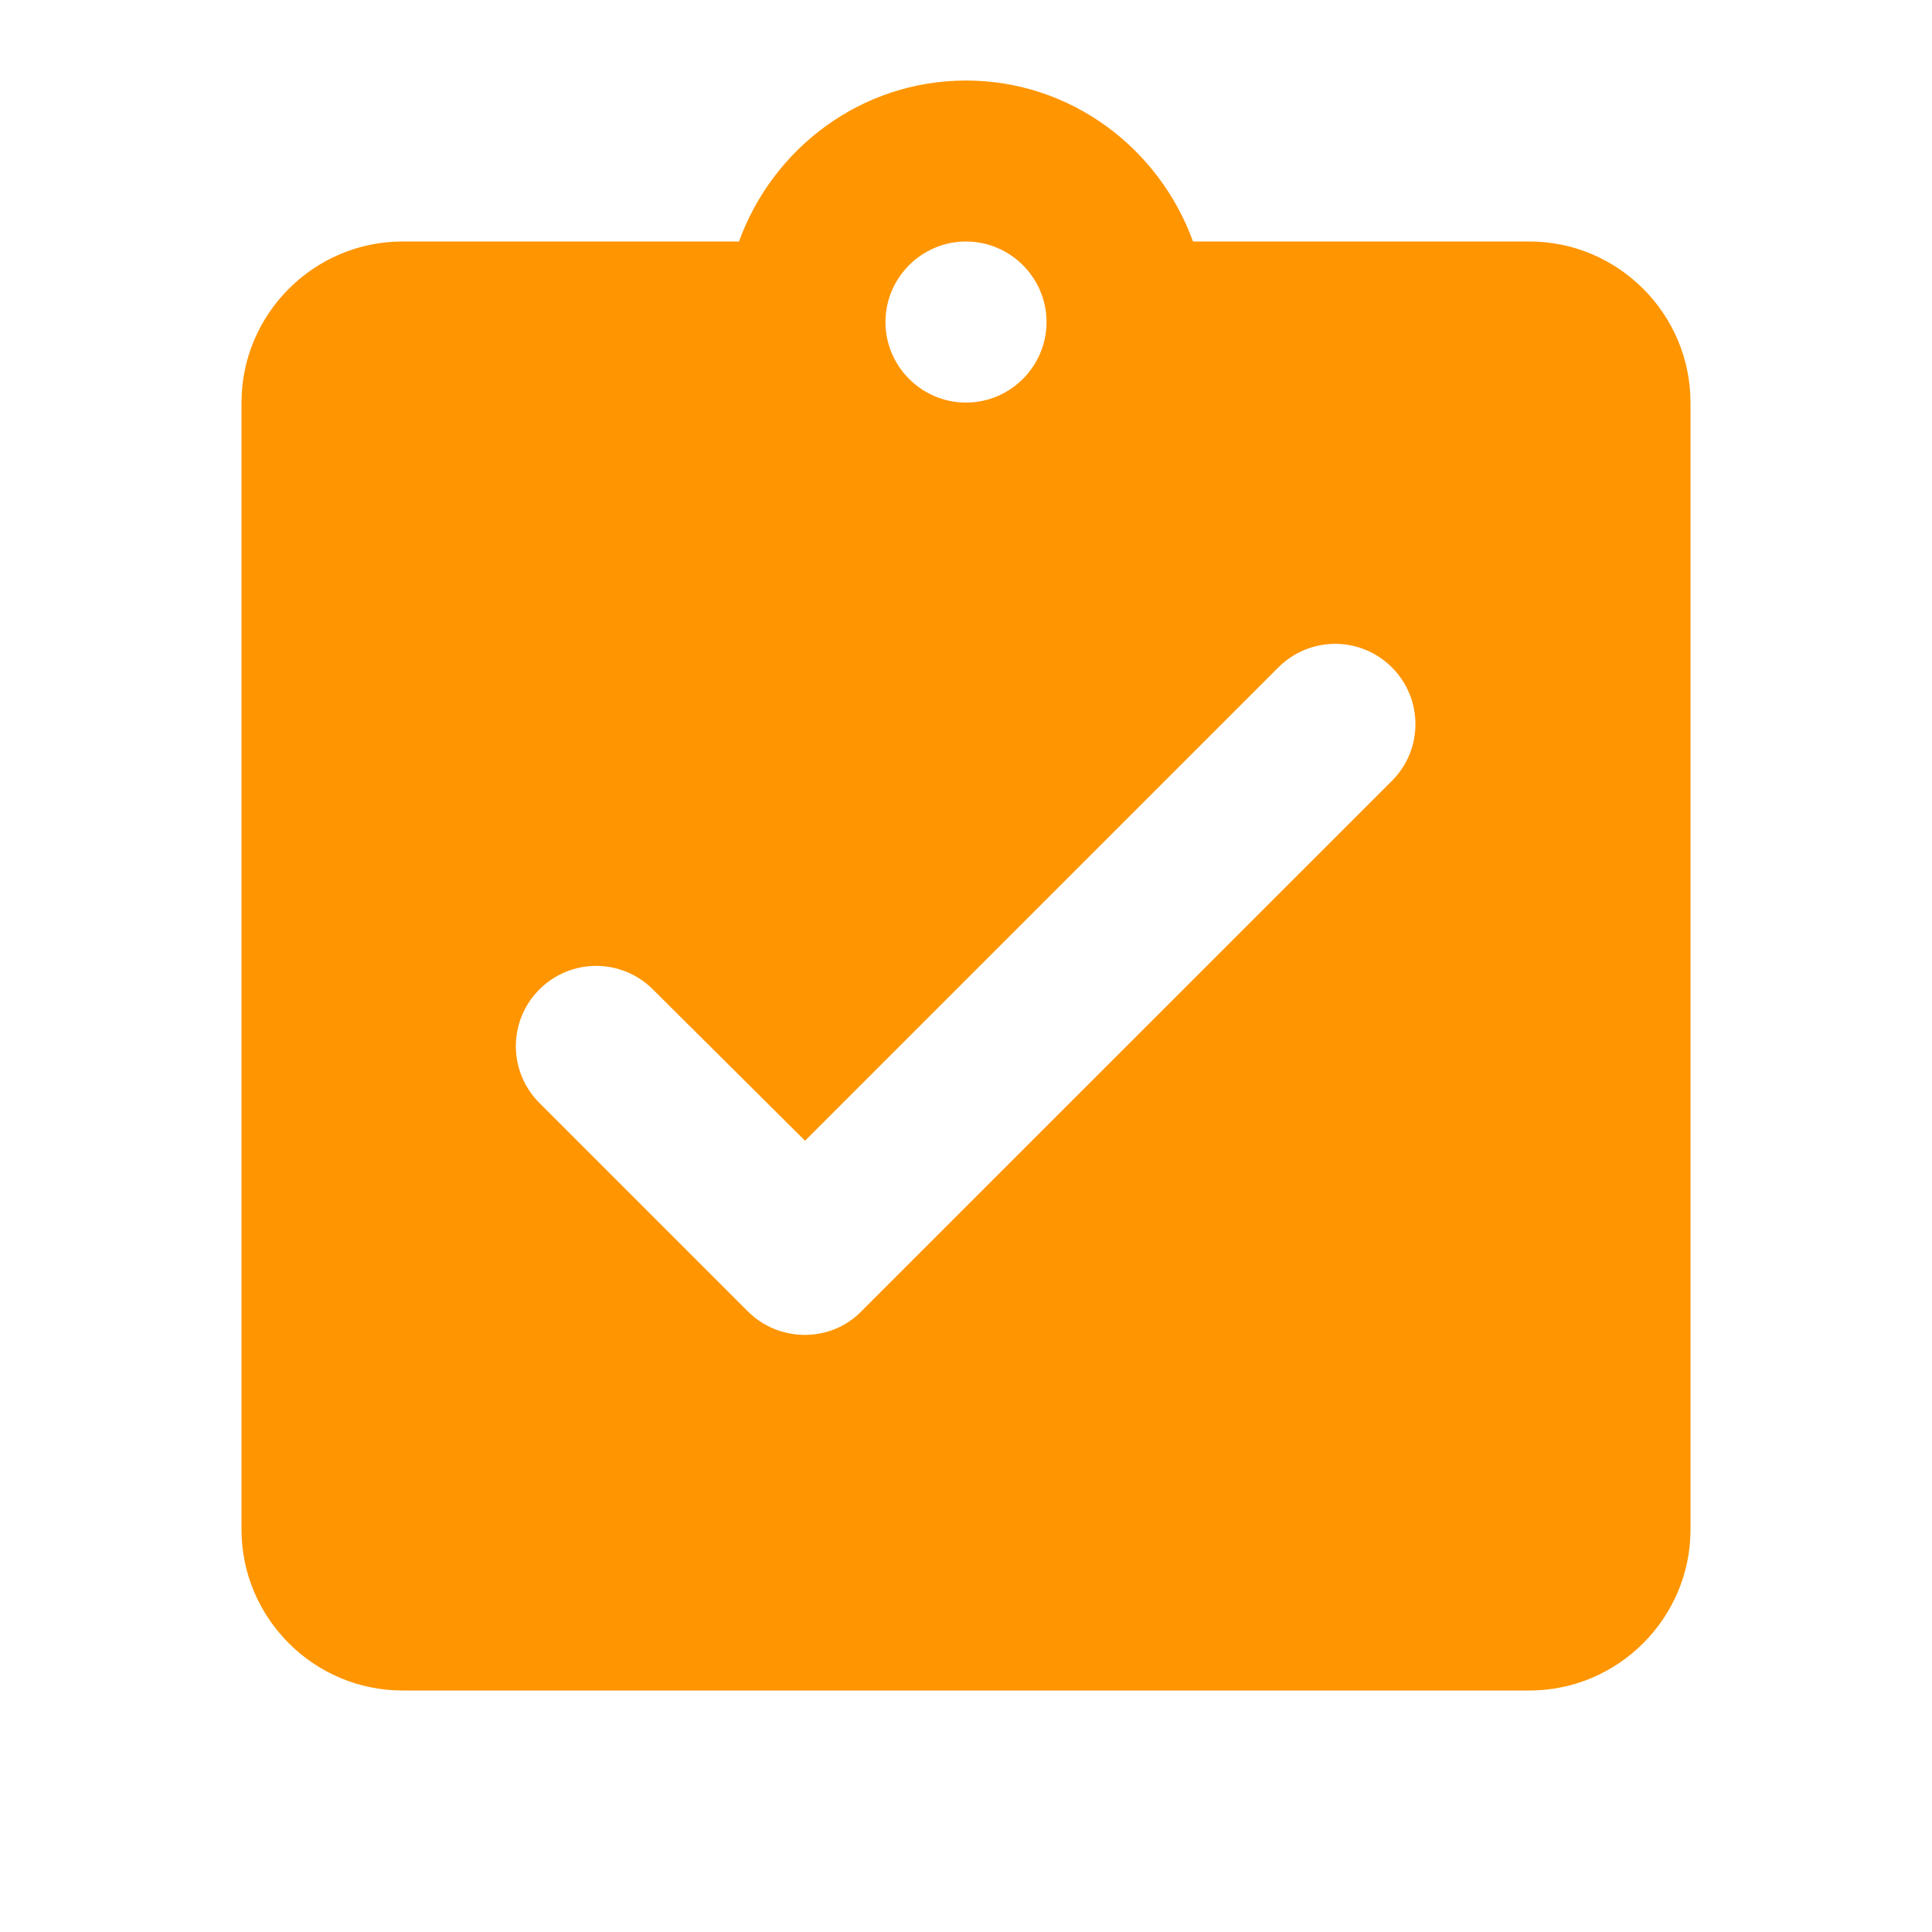 <svg width="16" height="16" viewBox="0 0 16 16" fill="none" xmlns="http://www.w3.org/2000/svg">
<g id="Icons/person_assignment_24px" clip-path="url(#clip0_56330_11487)">
<path id="Vector" d="M12.667 2H9.88C9.6 1.227 8.867 0.667 8 0.667C7.133 0.667 6.4 1.227 6.12 2H3.333C2.6 2 2 2.6 2 3.334V12.667C2 13.4 2.6 14 3.333 14H12.667C13.4 14 14 13.4 14 12.667V3.334C14 2.6 13.4 2 12.667 2ZM8 2C8.367 2 8.667 2.3 8.667 2.667C8.667 3.034 8.367 3.334 8 3.334C7.633 3.334 7.333 3.034 7.333 2.667C7.333 2.3 7.633 2 8 2ZM6.193 10.86L4.467 9.134C4.207 8.874 4.207 8.454 4.467 8.194C4.727 7.934 5.147 7.934 5.407 8.194L6.667 9.447L10.587 5.527C10.847 5.267 11.267 5.267 11.527 5.527C11.787 5.787 11.787 6.207 11.527 6.467L7.133 10.86C6.88 11.12 6.453 11.12 6.193 10.86Z" fill="#FF9500"/>
</g>
<defs>
<clipPath id="clip0_56330_11487">
<rect width="16" height="16" fill="white"/>
</clipPath>
</defs>
</svg>
